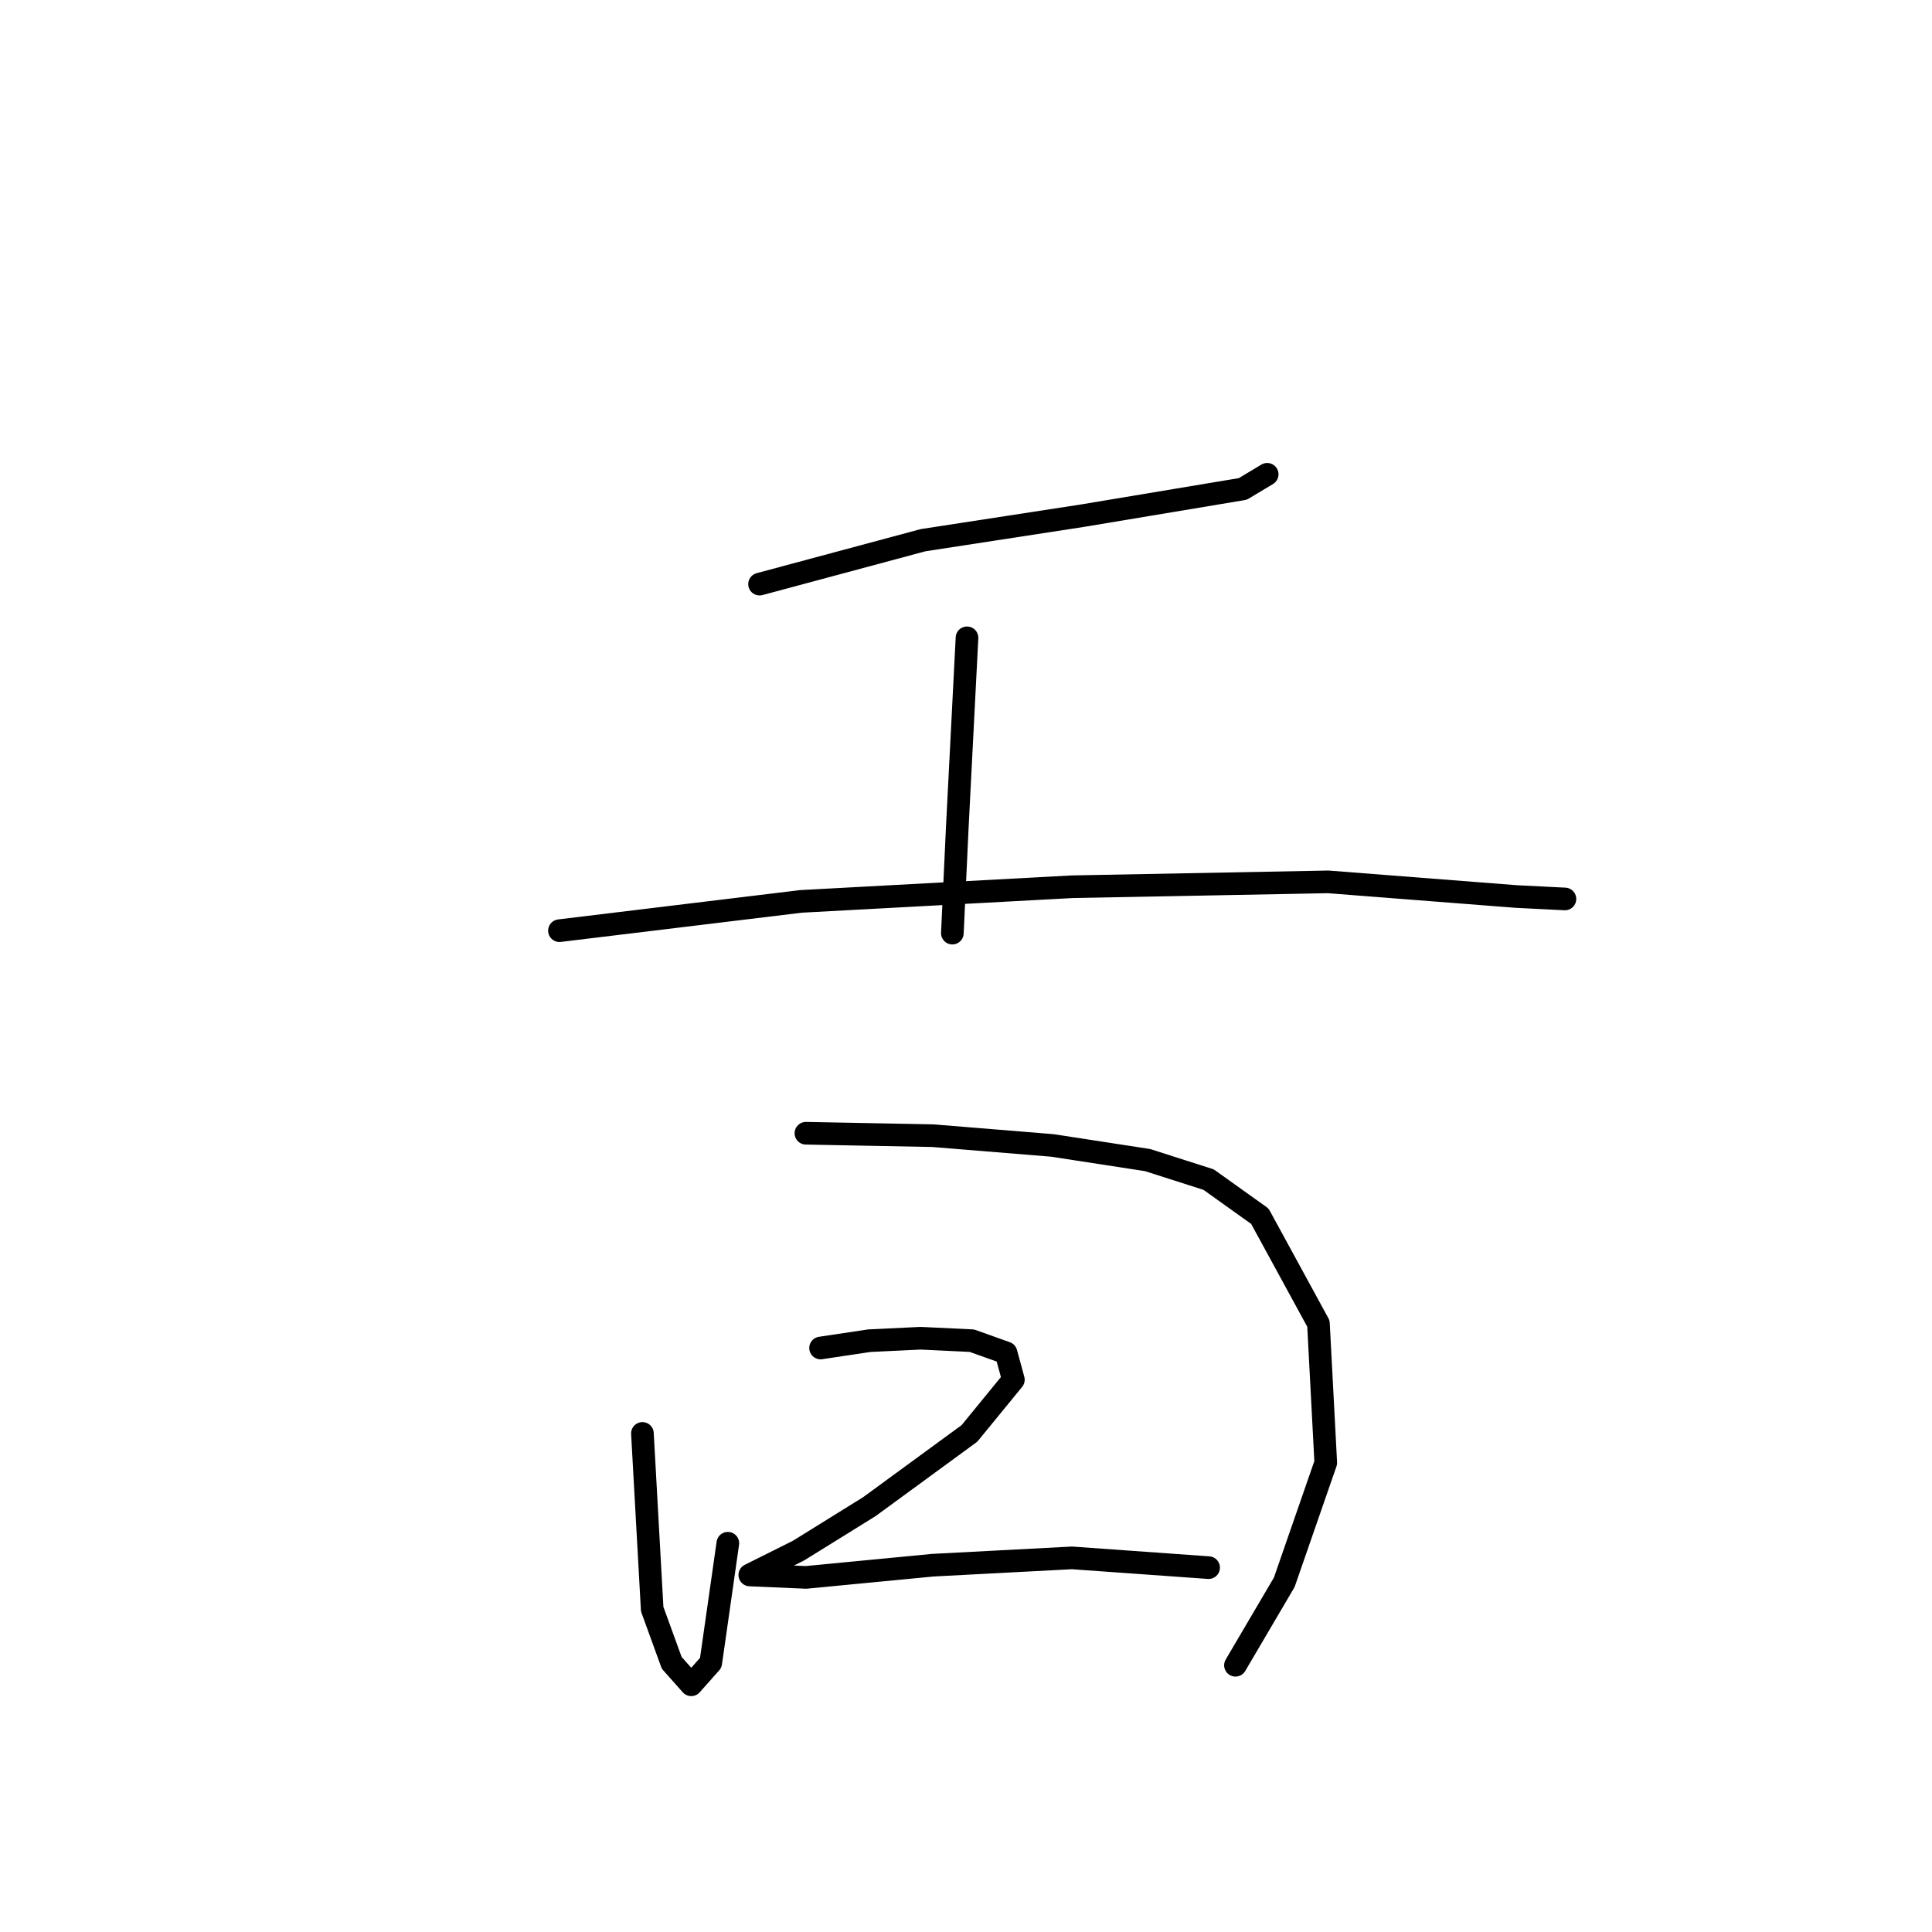 <?xml version="1.0" standalone="no"?>
    <svg width="256" height="256" xmlns="http://www.w3.org/2000/svg" version="1.1">
    <polyline stroke="black" stroke-width="3" stroke-linecap="round" fill="transparent" stroke-linejoin="round" points="100.646 77.4 122.312 71.579 143.332 68.346 164.675 64.788 167.909 62.848 167.909 62.848 " />
        <polyline stroke="black" stroke-width="3" stroke-linecap="round" fill="transparent" stroke-linejoin="round" points="128.133 84.514 126.84 109.738 126.193 123.643 126.193 123.643 " />
        <polyline stroke="black" stroke-width="3" stroke-linecap="round" fill="transparent" stroke-linejoin="round" points="74.129 123.32 106.144 119.439 142.038 117.499 175.993 116.852 200.893 118.792 207.361 119.116 207.361 119.116 " />
        <polyline stroke="black" stroke-width="3" stroke-linecap="round" fill="transparent" stroke-linejoin="round" points="85.124 189.935 86.418 213.218 89.005 220.333 91.592 223.243 94.179 220.333 96.442 204.487 96.442 204.487 " />
        <polyline stroke="black" stroke-width="3" stroke-linecap="round" fill="transparent" stroke-linejoin="round" points="106.79 150.16 123.606 150.483 139.451 151.777 152.063 153.717 160.148 156.304 166.938 161.155 174.7 175.383 175.67 193.816 170.172 209.661 163.705 220.656 163.705 220.656 " />
        <polyline stroke="black" stroke-width="3" stroke-linecap="round" fill="transparent" stroke-linejoin="round" points="108.731 178.617 115.198 177.647 121.989 177.323 128.78 177.647 133.307 179.264 134.277 182.821 128.457 189.935 115.198 199.636 105.82 205.457 99.999 208.368 99.353 208.691 106.79 209.014 123.606 207.397 142.038 206.427 160.148 207.721 160.148 207.721 " />
        </svg>